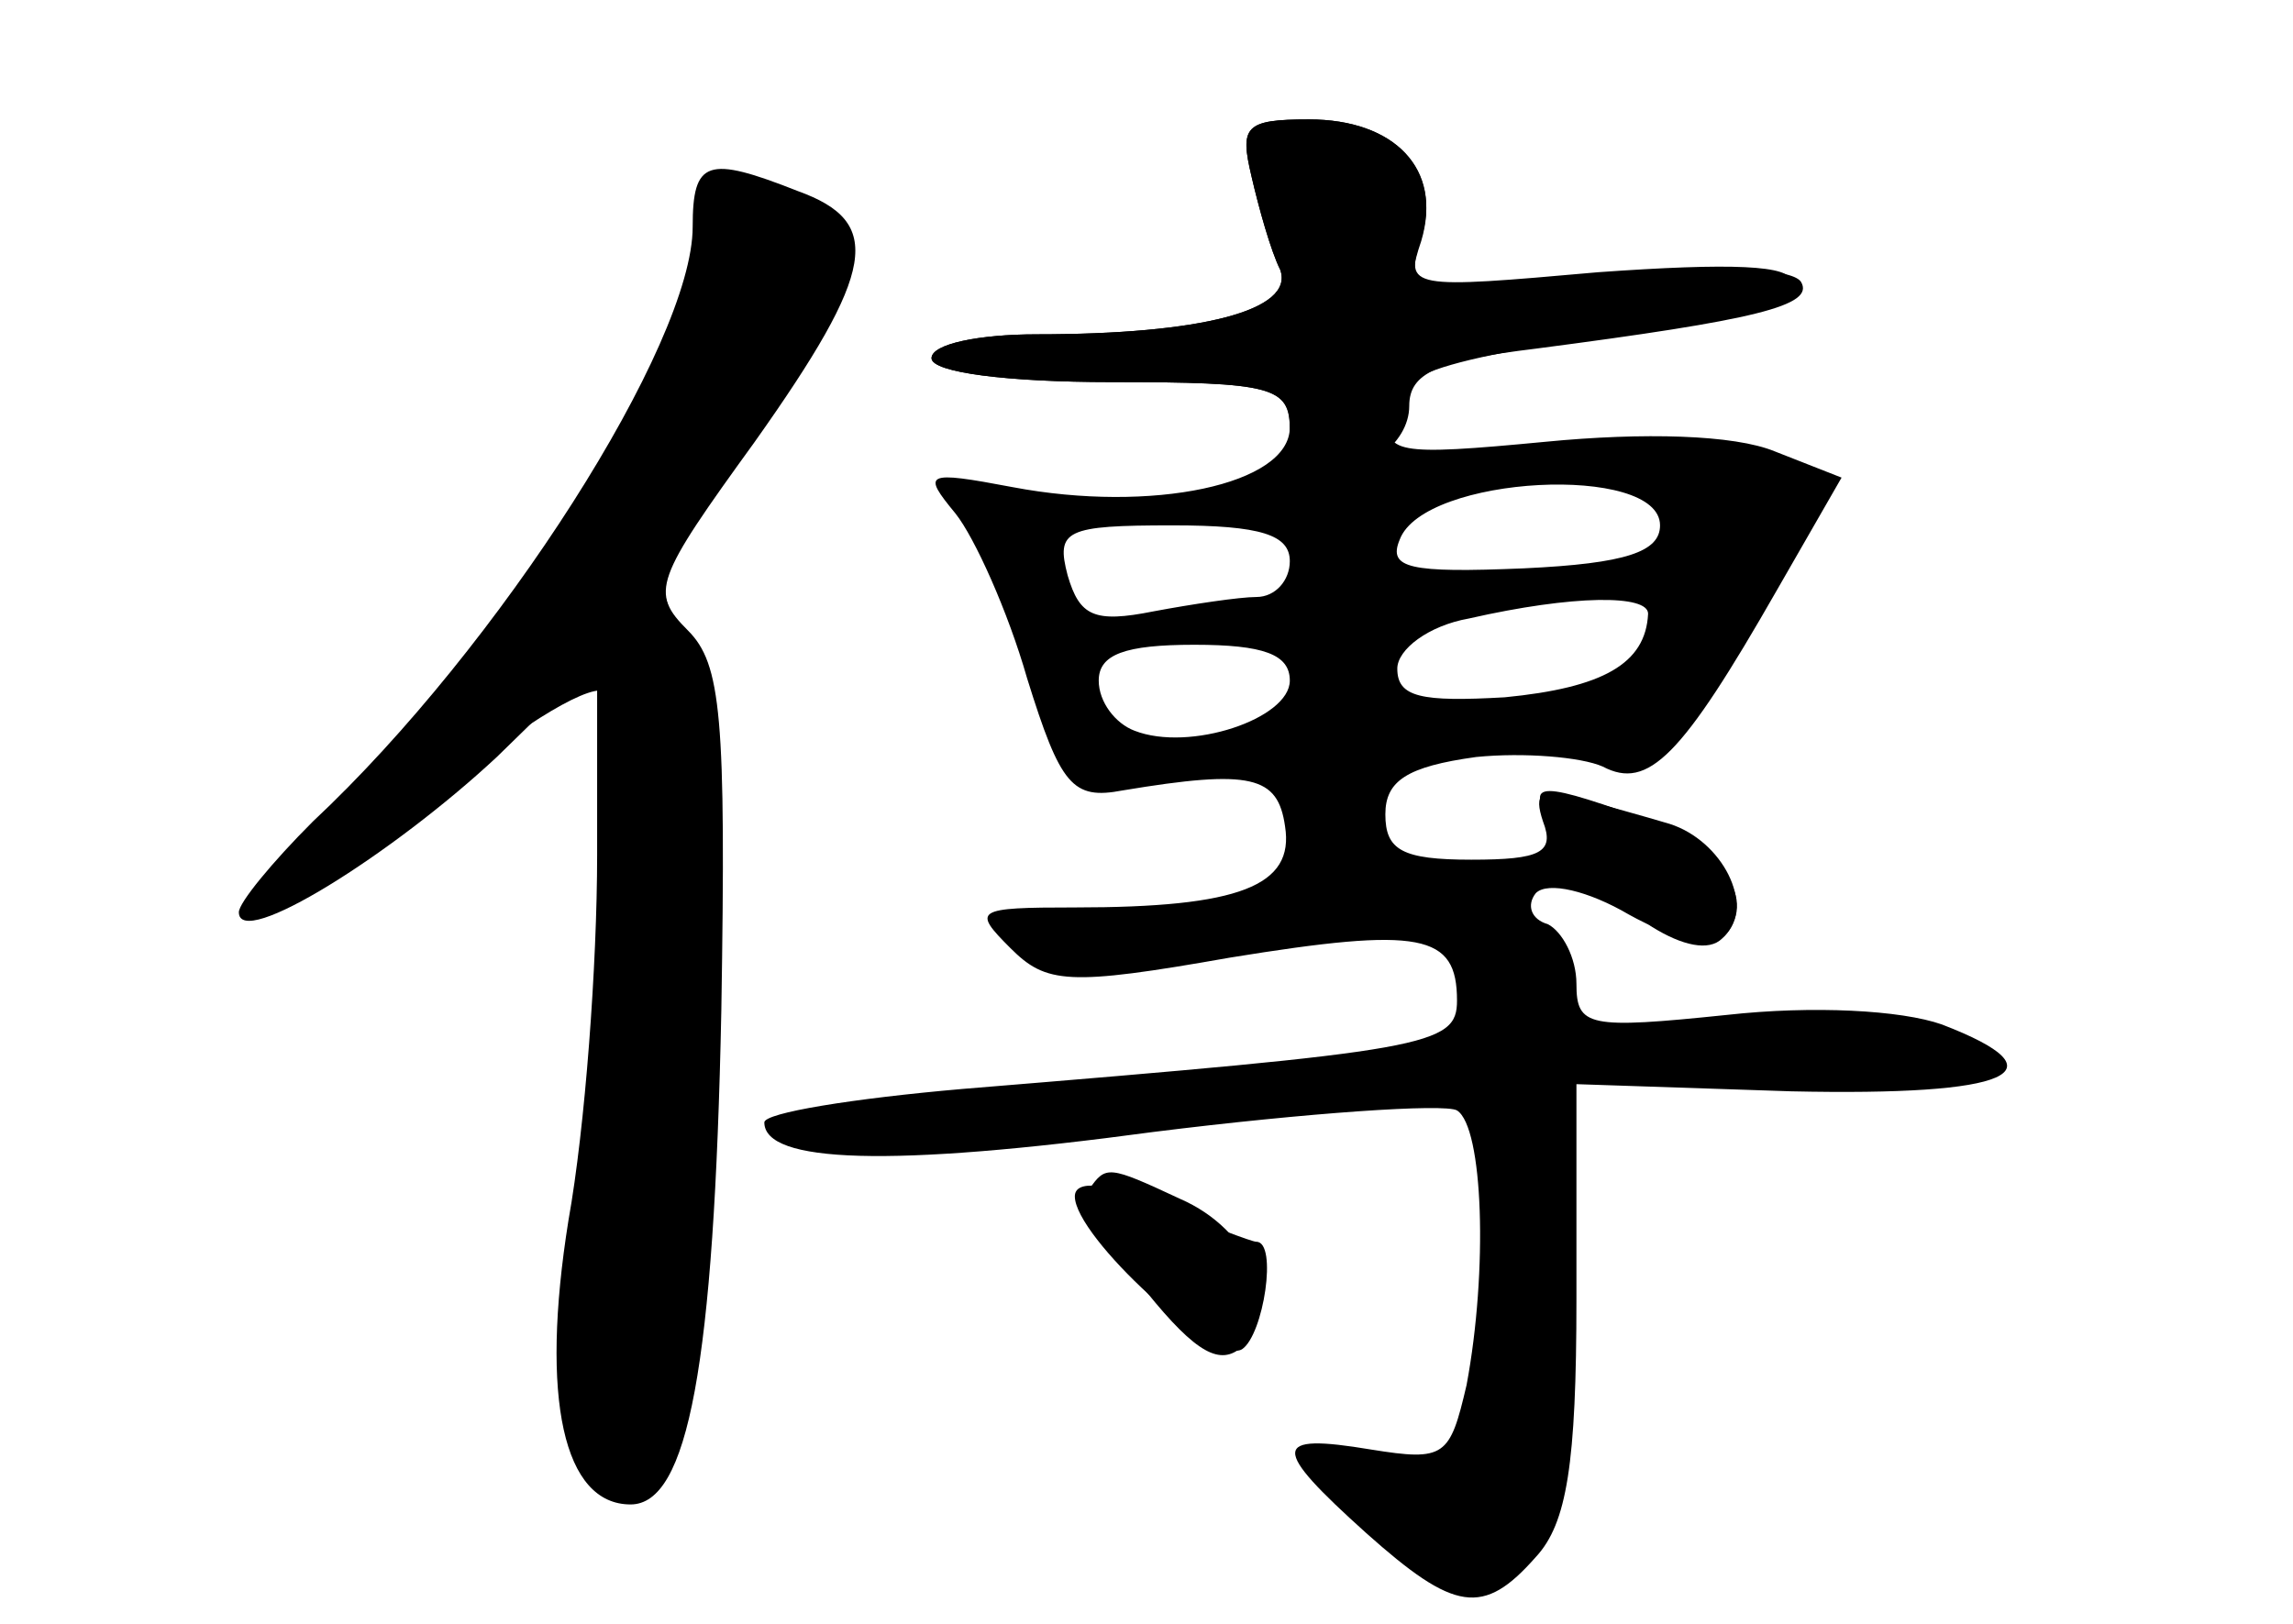 <?xml version="1.0" standalone="no"?>
<!DOCTYPE svg PUBLIC "-//W3C//DTD SVG 20010904//EN"
 "http://www.w3.org/TR/2001/REC-SVG-20010904/DTD/svg10.dtd">
<svg version="1.0" xmlns="http://www.w3.org/2000/svg"
 width="96pt" height="68pt" viewBox="0 0 96 68"
 preserveAspectRatio="xMidYMid meet">
<g transform="translate(0,68) scale(0.1,-0.1)" fill="#000000" stroke="none">
<g id="part-0" class="char-part">
  <path d="M524 606 c3 -13 8 -31 12 -39 6 -17 -33 -27 -102 -27 -24 0 -44 -4
-44 -10 0 -6 32 -10 75 -10 67 0 75 -2 75 -19 0 -24 -58 -36 -116 -25 -37 7
-38 6 -24 -11 8 -10 22 -41 30 -69 14 -45 19 -51 40 -47 54 9 65 6 68 -15 4
-25 -19 -34 -88 -34 -42 0 -43 -1 -27 -17 15 -15 24 -16 92 -4 80 13 95 10 95
-18 0 -19 -12 -21 -207 -37 -46 -4 -83 -10 -83 -14 0 -17 52 -19 163 -4 64 8
122 12 127 9 11 -7 13 -67 4 -115 -7 -30 -9 -32 -40 -27 -42 7 -42 1 -2 -35
37 -33 49 -35 71 -10 13 14 17 39 17 108 l0 90 90 -3 c92 -2 115 8 63 28 -17
6 -54 8 -90 4 -58 -6 -63 -5 -63 13 0 11 -6 22 -12 25 -7 2 -9 8 -5 13 5 5 22
1 39 -9 18 -10 35 -14 40 -9 13 13 -1 40 -23 47 -10 3 -28 8 -39 11 -15 4 -18
2 -14 -10 5 -13 -1 -16 -30 -16 -29 0 -36 4 -36 19 0 14 9 20 38 24 20 2 44 0
53 -4 19 -10 33 4 73 74 l27 47 -28 11 c-17 7 -55 8 -96 4 -63 -6 -68 -5 -65
12 3 18 20 23 136 39 17 3 32 10 32 16 0 7 -25 8 -81 4 -79 -7 -81 -7 -74 14
9 29 -11 50 -47 50 -27 0 -29 -3 -24 -24z m171 -146 c0 -11 -14 -16 -57 -18
-48 -2 -57 0 -52 12 10 27 109 32 109 6z m-155 -15 c0 -8 -6 -15 -14 -15 -7 0
-27 -3 -43 -6 -25 -5 -31 -2 -36 15 -5 19 -1 21 44 21 37 0 49 -4 49 -15z
m150 -22 c-1 -21 -19 -31 -60 -35 -35 -2 -45 0 -45 12 0 8 13 18 30 21 44 10
75 10 75 2z m-150 -28 c0 -16 -42 -30 -65 -21 -8 3 -15 12 -15 21 0 11 11 15
40 15 29 0 40 -4 40 -15z"/>
  <path d="M290 585 c0 -49 -81 -176 -159 -249 -17 -17 -31 -34 -31 -38 0 -16
64 24 108 65 l42 41 0 -82 c0 -46 -5 -114 -12 -153 -12 -75 -2 -119 26 -119
24 0 35 58 38 207 2 123 0 145 -14 159 -16 16 -14 21 28 79 51 72 54 92 18
105 -38 15 -44 13 -44 -15z"/>
  <path d="M456 182 c-3 -5 8 -24 24 -43 21 -26 31 -31 40 -23 17 17 4 49 -26
62 -30 14 -31 14 -38 4z"/>
</g>
<g id="part-1" class="char-part">
  <path d="M300 588 c0 -32 -64 -140 -124 -211 -37 -42 -63 -77 -59 -77 5 0 35
22 68 49 35 29 64 46 69 41 5 -5 4 -60 -4 -132 -16 -161 -16 -177 3 -195 14
-14 16 -13 25 3 5 11 12 89 16 174 5 128 4 159 -8 176 -14 19 -12 26 30 88 36
54 43 70 33 82 -14 17 -49 19 -49 2z"/>
</g>
<g id="part-2" class="char-part">
  <path d="M524 606 c3 -13 8 -31 12 -39 6 -17 -33 -27 -102 -27 -24 0 -44 -4
-44 -10 0 -6 32 -10 75 -10 68 0 75 -2 75 -20 0 -11 4 -20 9 -20 22 0 41 14
41 30 0 14 12 19 53 24 92 12 117 18 111 28 -4 6 -37 7 -86 3 -79 -7 -80 -7
-73 14 9 30 -11 51 -47 51 -27 0 -29 -3 -24 -24z"/>
</g>
<g id="part-3" class="char-part">
  <path d="M654 329 c22 -32 56 -53 67 -42 16 16 0 38 -35 51 -45 16 -49 15 -32
-9z"/>
</g>
<g id="part-4" class="char-part">
  <path d="M450 179 c0 -17 59 -71 70 -64 9 6 15 45 6 45 -2 0 -20 7 -40 15 -23
10 -36 11 -36 4z"/>
</g>
</g>
</svg>